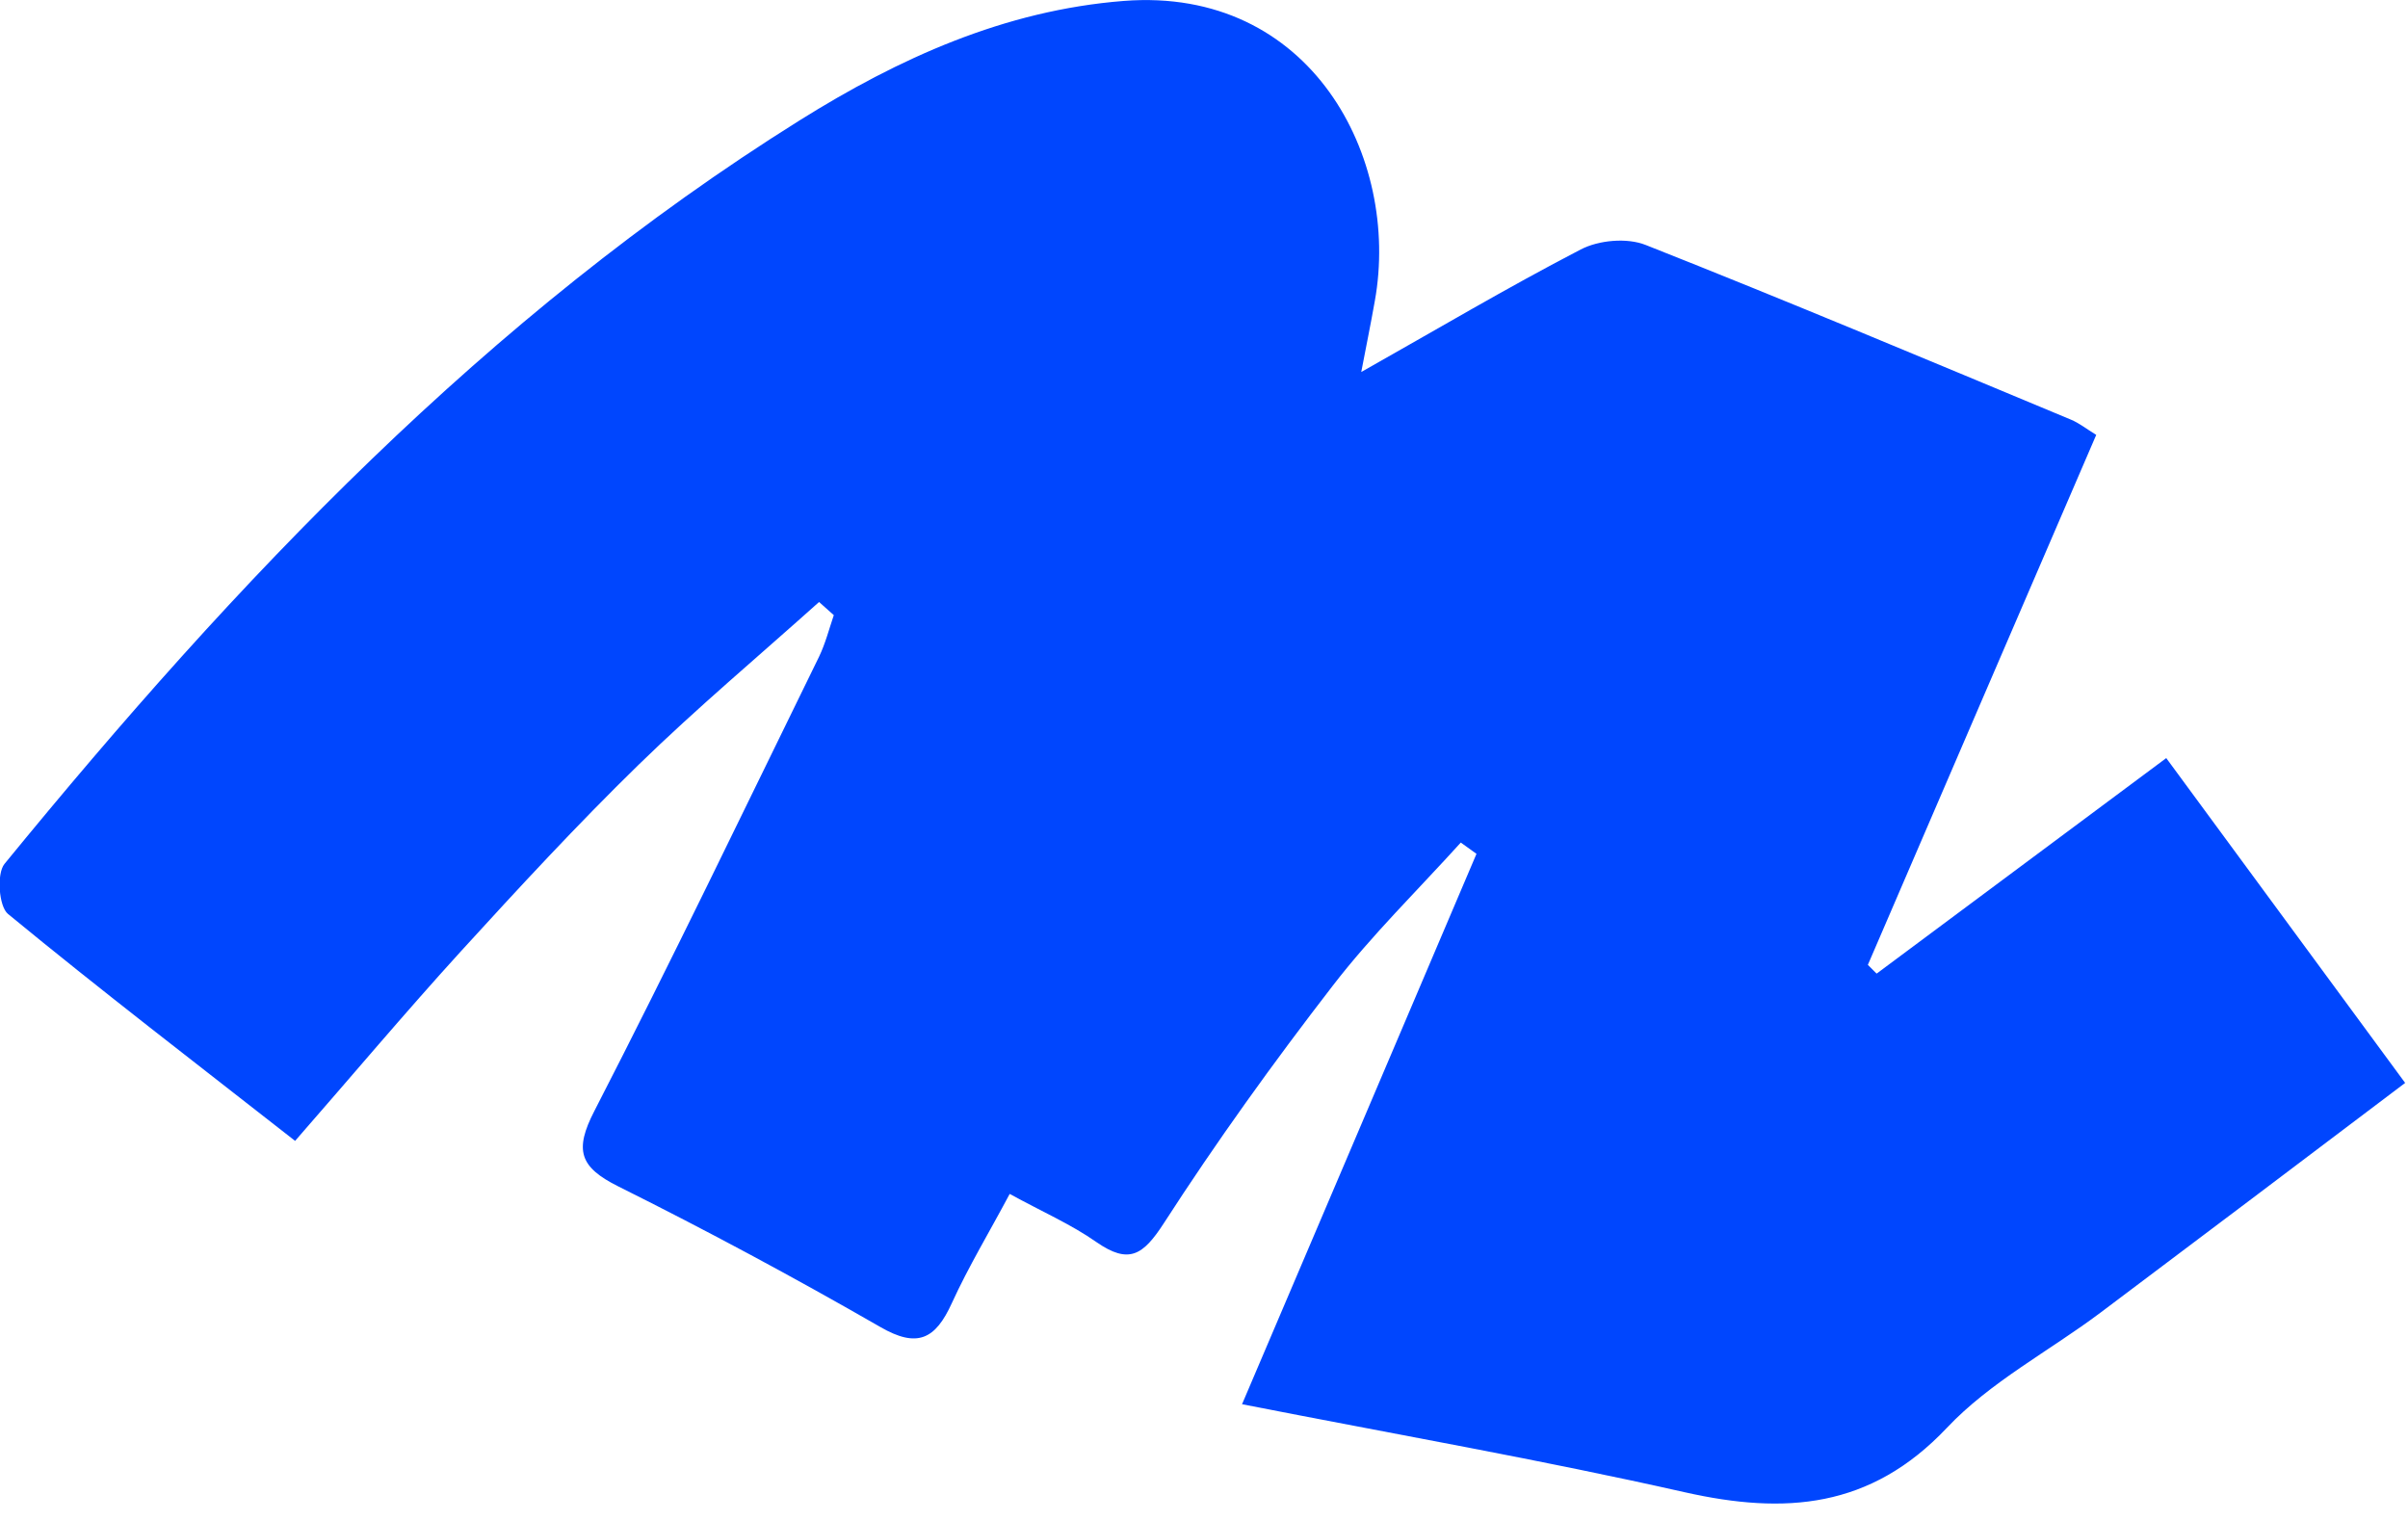 <svg width="114" height="72" viewBox="0 0 114 72" fill="none" xmlns="http://www.w3.org/2000/svg">
<path d="M88.85 46.086C93.33 42.753 97.809 39.42 102.555 35.887C106.347 41.042 110.029 46.053 113.865 51.264C108.953 54.975 104.207 58.563 99.439 62.141C97.011 63.963 94.217 65.419 92.165 67.597C88.551 71.418 84.504 71.707 79.758 70.641C72.972 69.108 66.108 67.908 58.801 66.474C62.56 57.663 66.23 49.042 69.9 40.42C69.656 40.242 69.401 40.064 69.157 39.886C67.128 42.131 64.944 44.264 63.103 46.653C60.287 50.297 57.592 54.041 55.097 57.908C54.111 59.43 53.445 59.863 51.904 58.797C50.718 57.964 49.365 57.375 47.801 56.519C46.837 58.33 45.85 59.963 45.063 61.686C44.286 63.397 43.433 63.841 41.658 62.808C37.6 60.474 33.464 58.252 29.273 56.164C27.443 55.252 27.177 54.453 28.142 52.586C31.801 45.475 35.261 38.264 38.776 31.087C39.075 30.465 39.252 29.776 39.474 29.12C39.241 28.909 39.008 28.709 38.776 28.498C35.926 31.053 32.976 33.531 30.238 36.198C27.332 39.031 24.56 42.031 21.822 45.031C19.172 47.942 16.632 50.964 13.971 54.008C9.303 50.353 4.779 46.886 0.377 43.264C-0.055 42.908 -0.166 41.364 0.211 40.898C11.188 27.476 23.03 14.976 37.855 5.699C42.545 2.766 47.546 0.488 53.201 0.044C62.061 -0.645 66.308 7.465 65.088 14.243C64.888 15.376 64.656 16.498 64.445 17.61C67.993 15.61 71.364 13.61 74.835 11.81C75.688 11.365 77.03 11.243 77.917 11.599C84.659 14.265 91.345 17.076 98.042 19.865C98.441 20.032 98.785 20.309 99.24 20.587C95.603 29.031 92.01 37.353 88.429 45.675C88.562 45.808 88.695 45.942 88.828 46.075L88.85 46.086Z" fill="#0046FE"/>
</svg>
